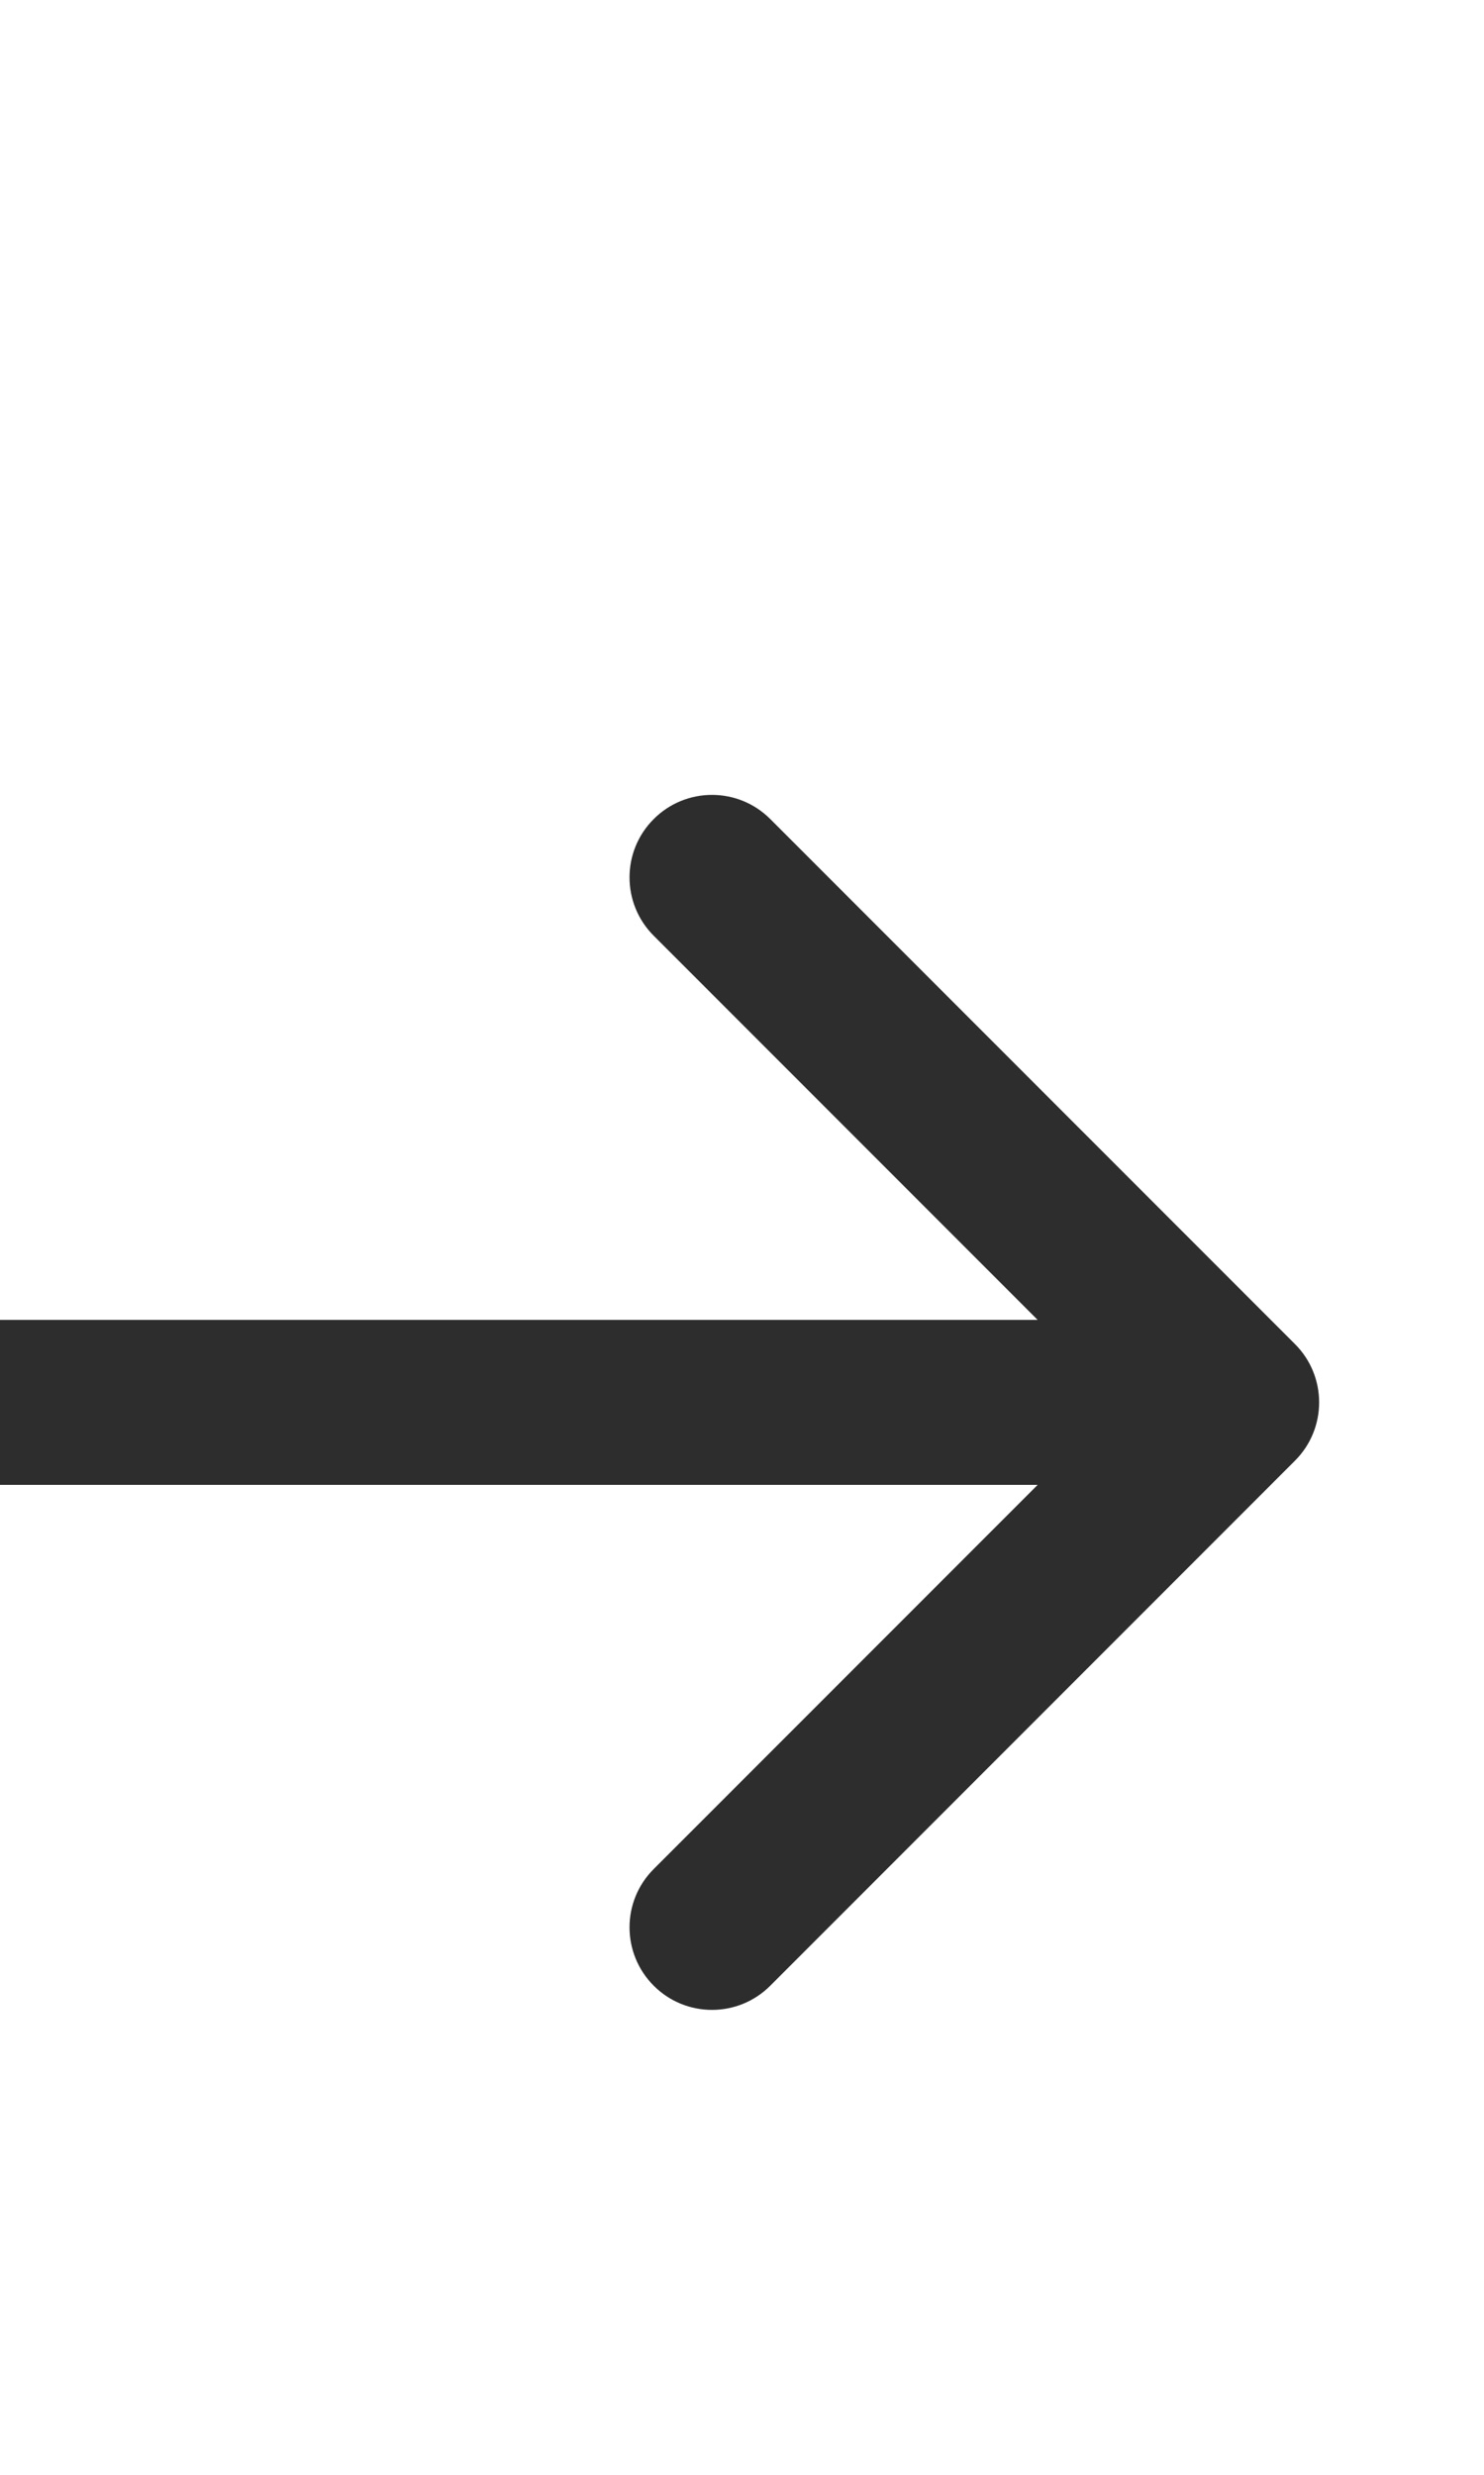   <svg xmlns="http://www.w3.org/2000/svg" width="18" height="30" viewBox="0 0 18 30" fill="none">
    <g clipPath="url(#clip0_1772_101612)">
      <path d="M15.707 17.707C16.098 17.317 16.098 16.683 15.707 16.293L9.343 9.929C8.953 9.538 8.319 9.538 7.929 9.929C7.538 10.319 7.538 10.953 7.929 11.343L13.586 17L7.929 22.657C7.538 23.047 7.538 23.68 7.929 24.071C8.319 24.462 8.953 24.462 9.343 24.071L15.707 17.707ZM-8.74228e-08 18L15 18L15 16L8.74228e-08 16L-8.74228e-08 18Z" fill="#2D2D2D"/>
    </g>
    <defs>
      <clipPath id="clip0_1772_101612">
        <rect width="17" height="30" fill="white" transform="translate(0.5)"/>
      </clipPath>
    </defs>
  </svg>
